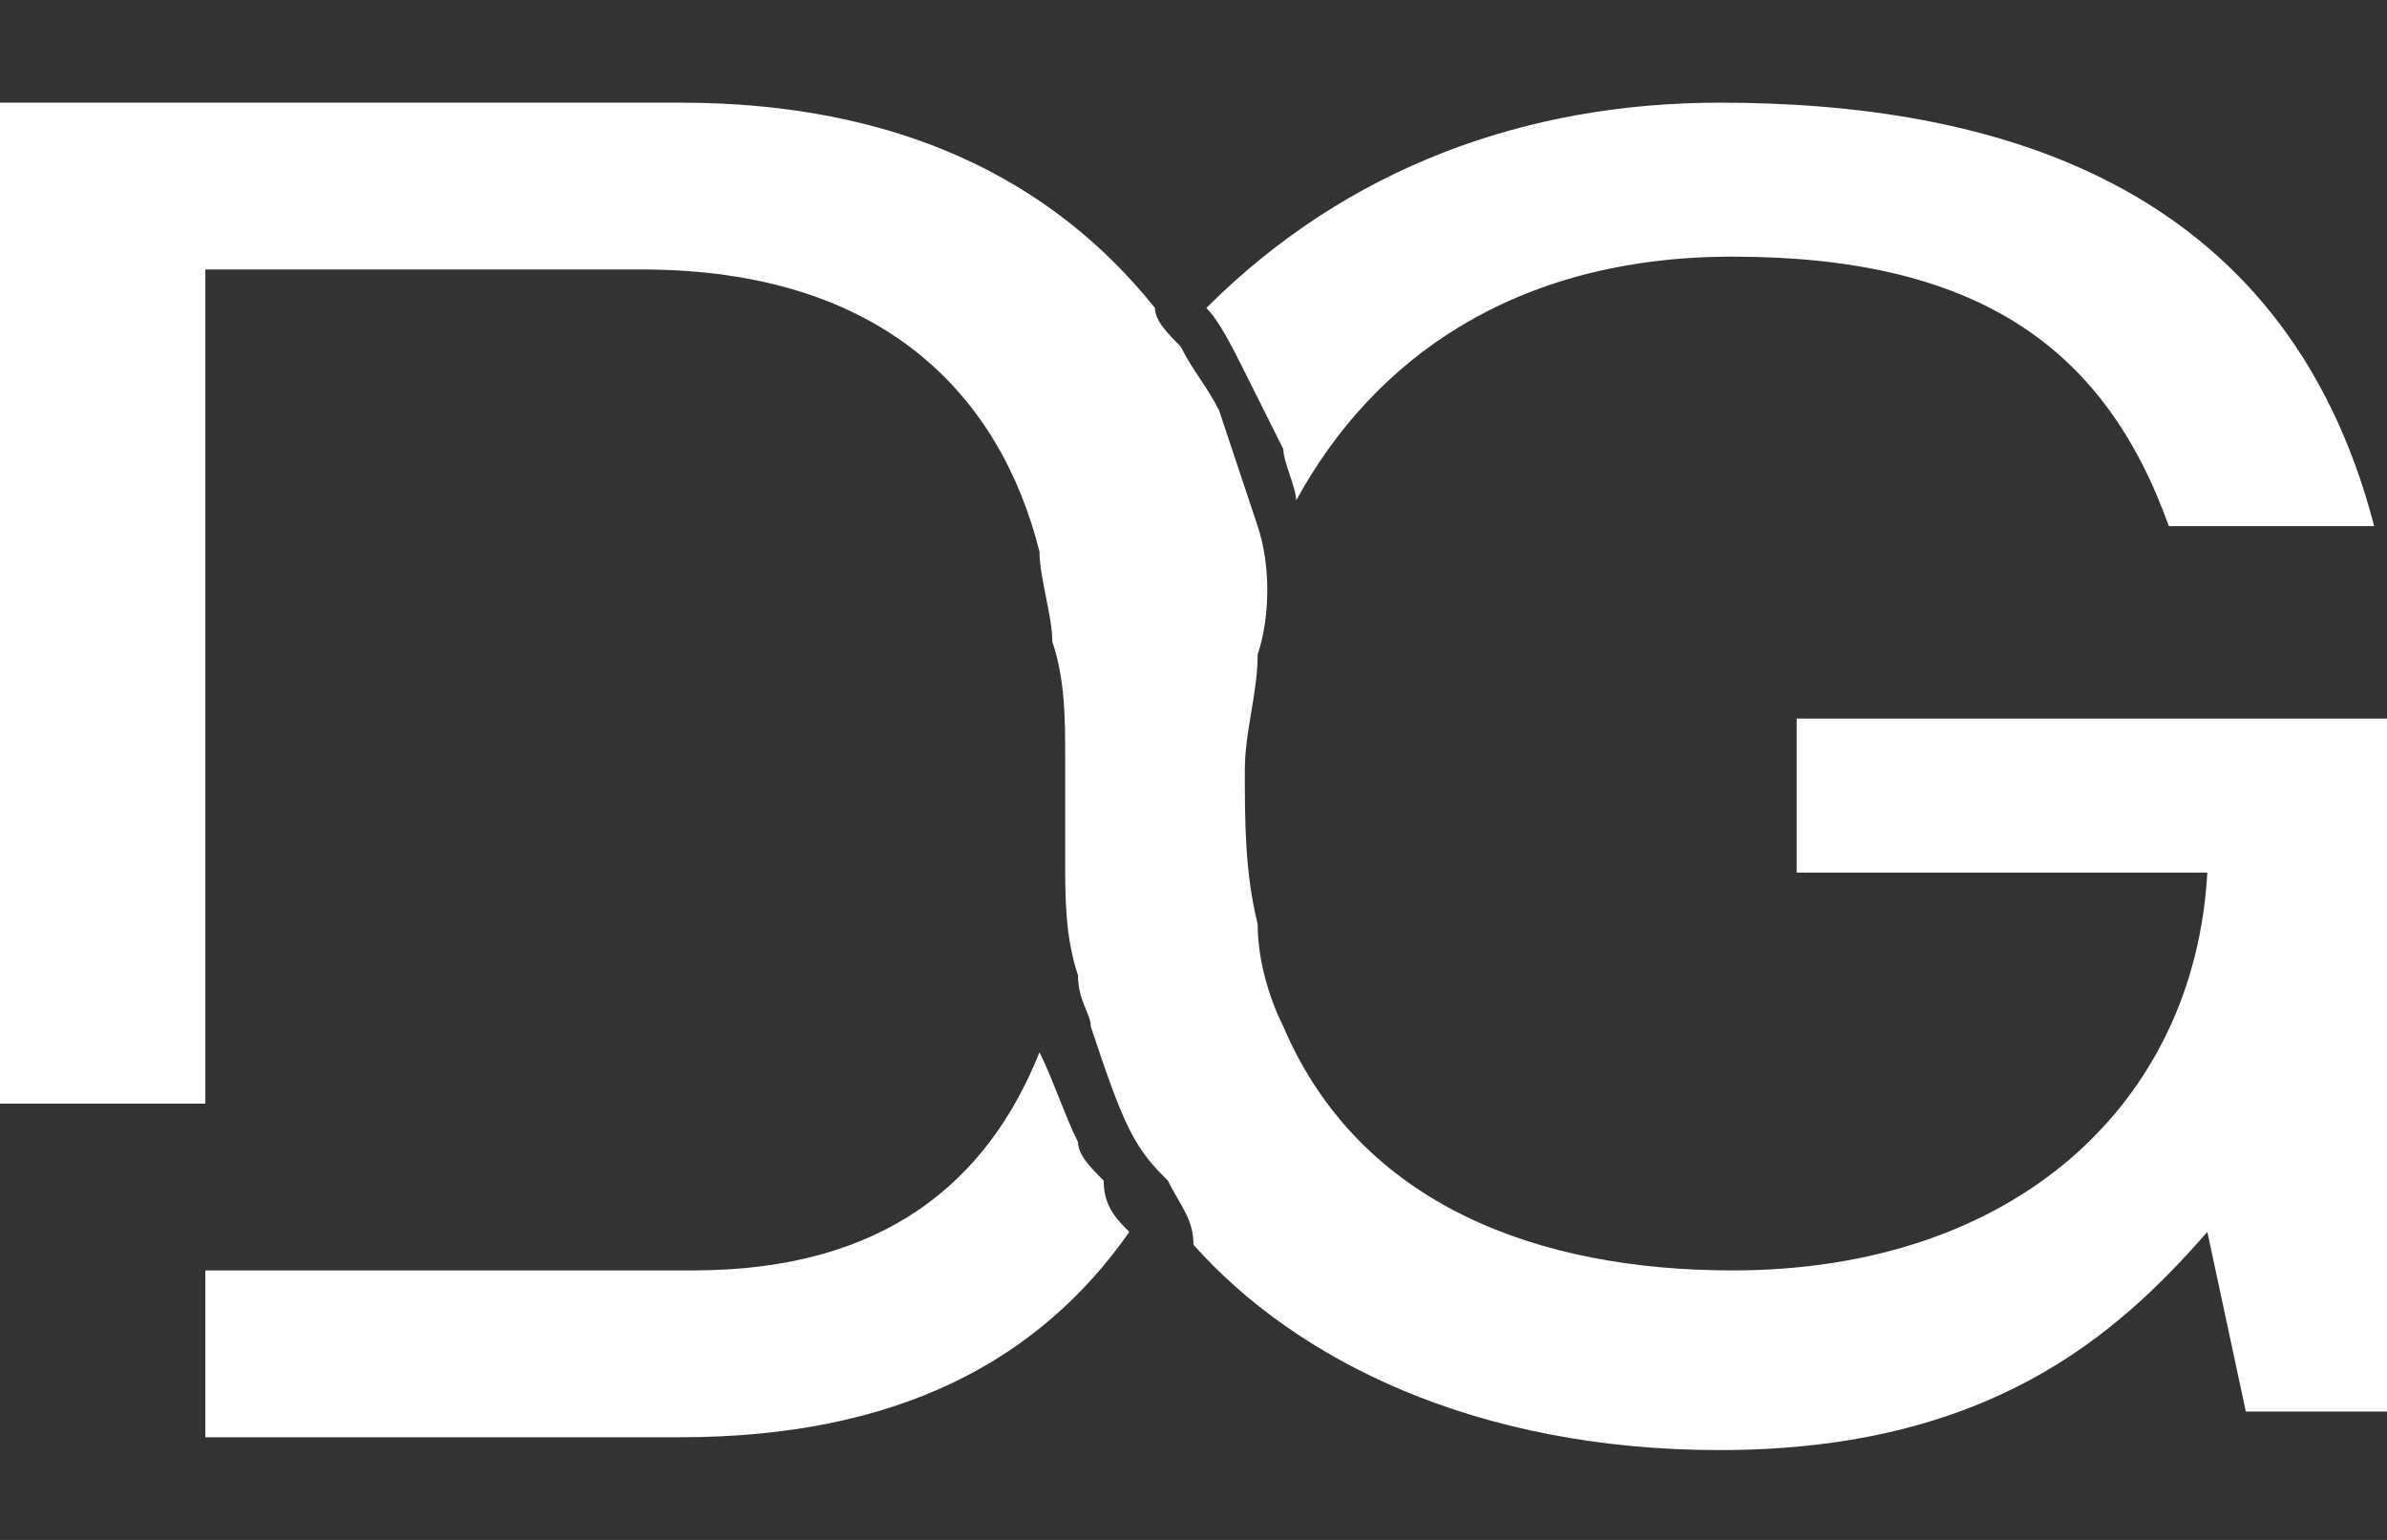<?xml version="1.0" encoding="utf-8"?>
<!-- Generator: Adobe Illustrator 26.0.2, SVG Export Plug-In . SVG Version: 6.00 Build 0)  -->
<svg version="1.1" id="Layer_1" xmlns="http://www.w3.org/2000/svg" xmlns:xlink="http://www.w3.org/1999/xlink" x="0px" y="0px"
	 viewBox="0 0 18.6 12" style="enable-background:new 0 0 18.6 12;" xml:space="preserve">
<rect x="0" y="0" width="18.6" height="12" fill="#333333" stroke="none"/>
<style type="text/css">
	.st0{fill:#FFFFFF;}
</style>
<g>
	<path class="st0" d="M13.4,0.8c-1.5,0-2.9,0.5-4,1.6c0.1,0.1,0.2,0.3,0.3,0.5C9.8,3.1,9.9,3.3,10,3.5c0,0.1,0.1,0.3,0.1,0.4
		C10.7,2.8,11.8,2,13.5,2c1.9,0,2.9,0.7,3.4,2.1h1.6C17.8,1.4,15.5,0.8,13.4,0.8z"/>
	<path class="st0" d="M18.6,5.6V11h-1.1l-0.3-1.4c-0.7,0.8-1.7,1.7-3.8,1.7c-1.9,0-3.3-0.7-4.1-1.6C9.3,9.5,9.2,9.4,9.1,9.2
		C9,9.1,8.9,9,8.8,8.8C8.7,8.6,8.6,8.3,8.5,8c0-0.1-0.1-0.2-0.1-0.4C8.3,7.3,8.3,7,8.3,6.7c0-0.3,0-0.5,0-0.8c0-0.3,0-0.6-0.1-0.9
		c0-0.2-0.1-0.5-0.1-0.7C7.8,3.1,6.9,2.1,5,2.1H1.6v6.5H0V0.8h5.3C7,0.8,8.2,1.4,9,2.4C9,2.5,9.1,2.6,9.2,2.7
		c0.1,0.2,0.2,0.3,0.3,0.5c0.1,0.3,0.2,0.6,0.3,0.9c0,0,0,0,0,0c0.1,0.3,0.1,0.7,0,1c0,0.3-0.1,0.6-0.1,0.9c0,0.4,0,0.8,0.1,1.2
		C9.8,7.5,9.9,7.8,10,8c0.6,1.4,2,1.9,3.5,1.9c2.2,0,3.6-1.3,3.7-3.1H14V5.6H18.6z"/>
	<path class="st0" d="M8.8,9.6c-0.7,1-1.8,1.6-3.5,1.6H1.6V9.9h3.8c1.5,0,2.3-0.7,2.7-1.7c0.1,0.2,0.2,0.5,0.3,0.7
		C8.4,9,8.5,9.1,8.6,9.2C8.6,9.4,8.7,9.5,8.8,9.6C8.8,9.6,8.8,9.6,8.8,9.6z"/>
</g>
</svg>
